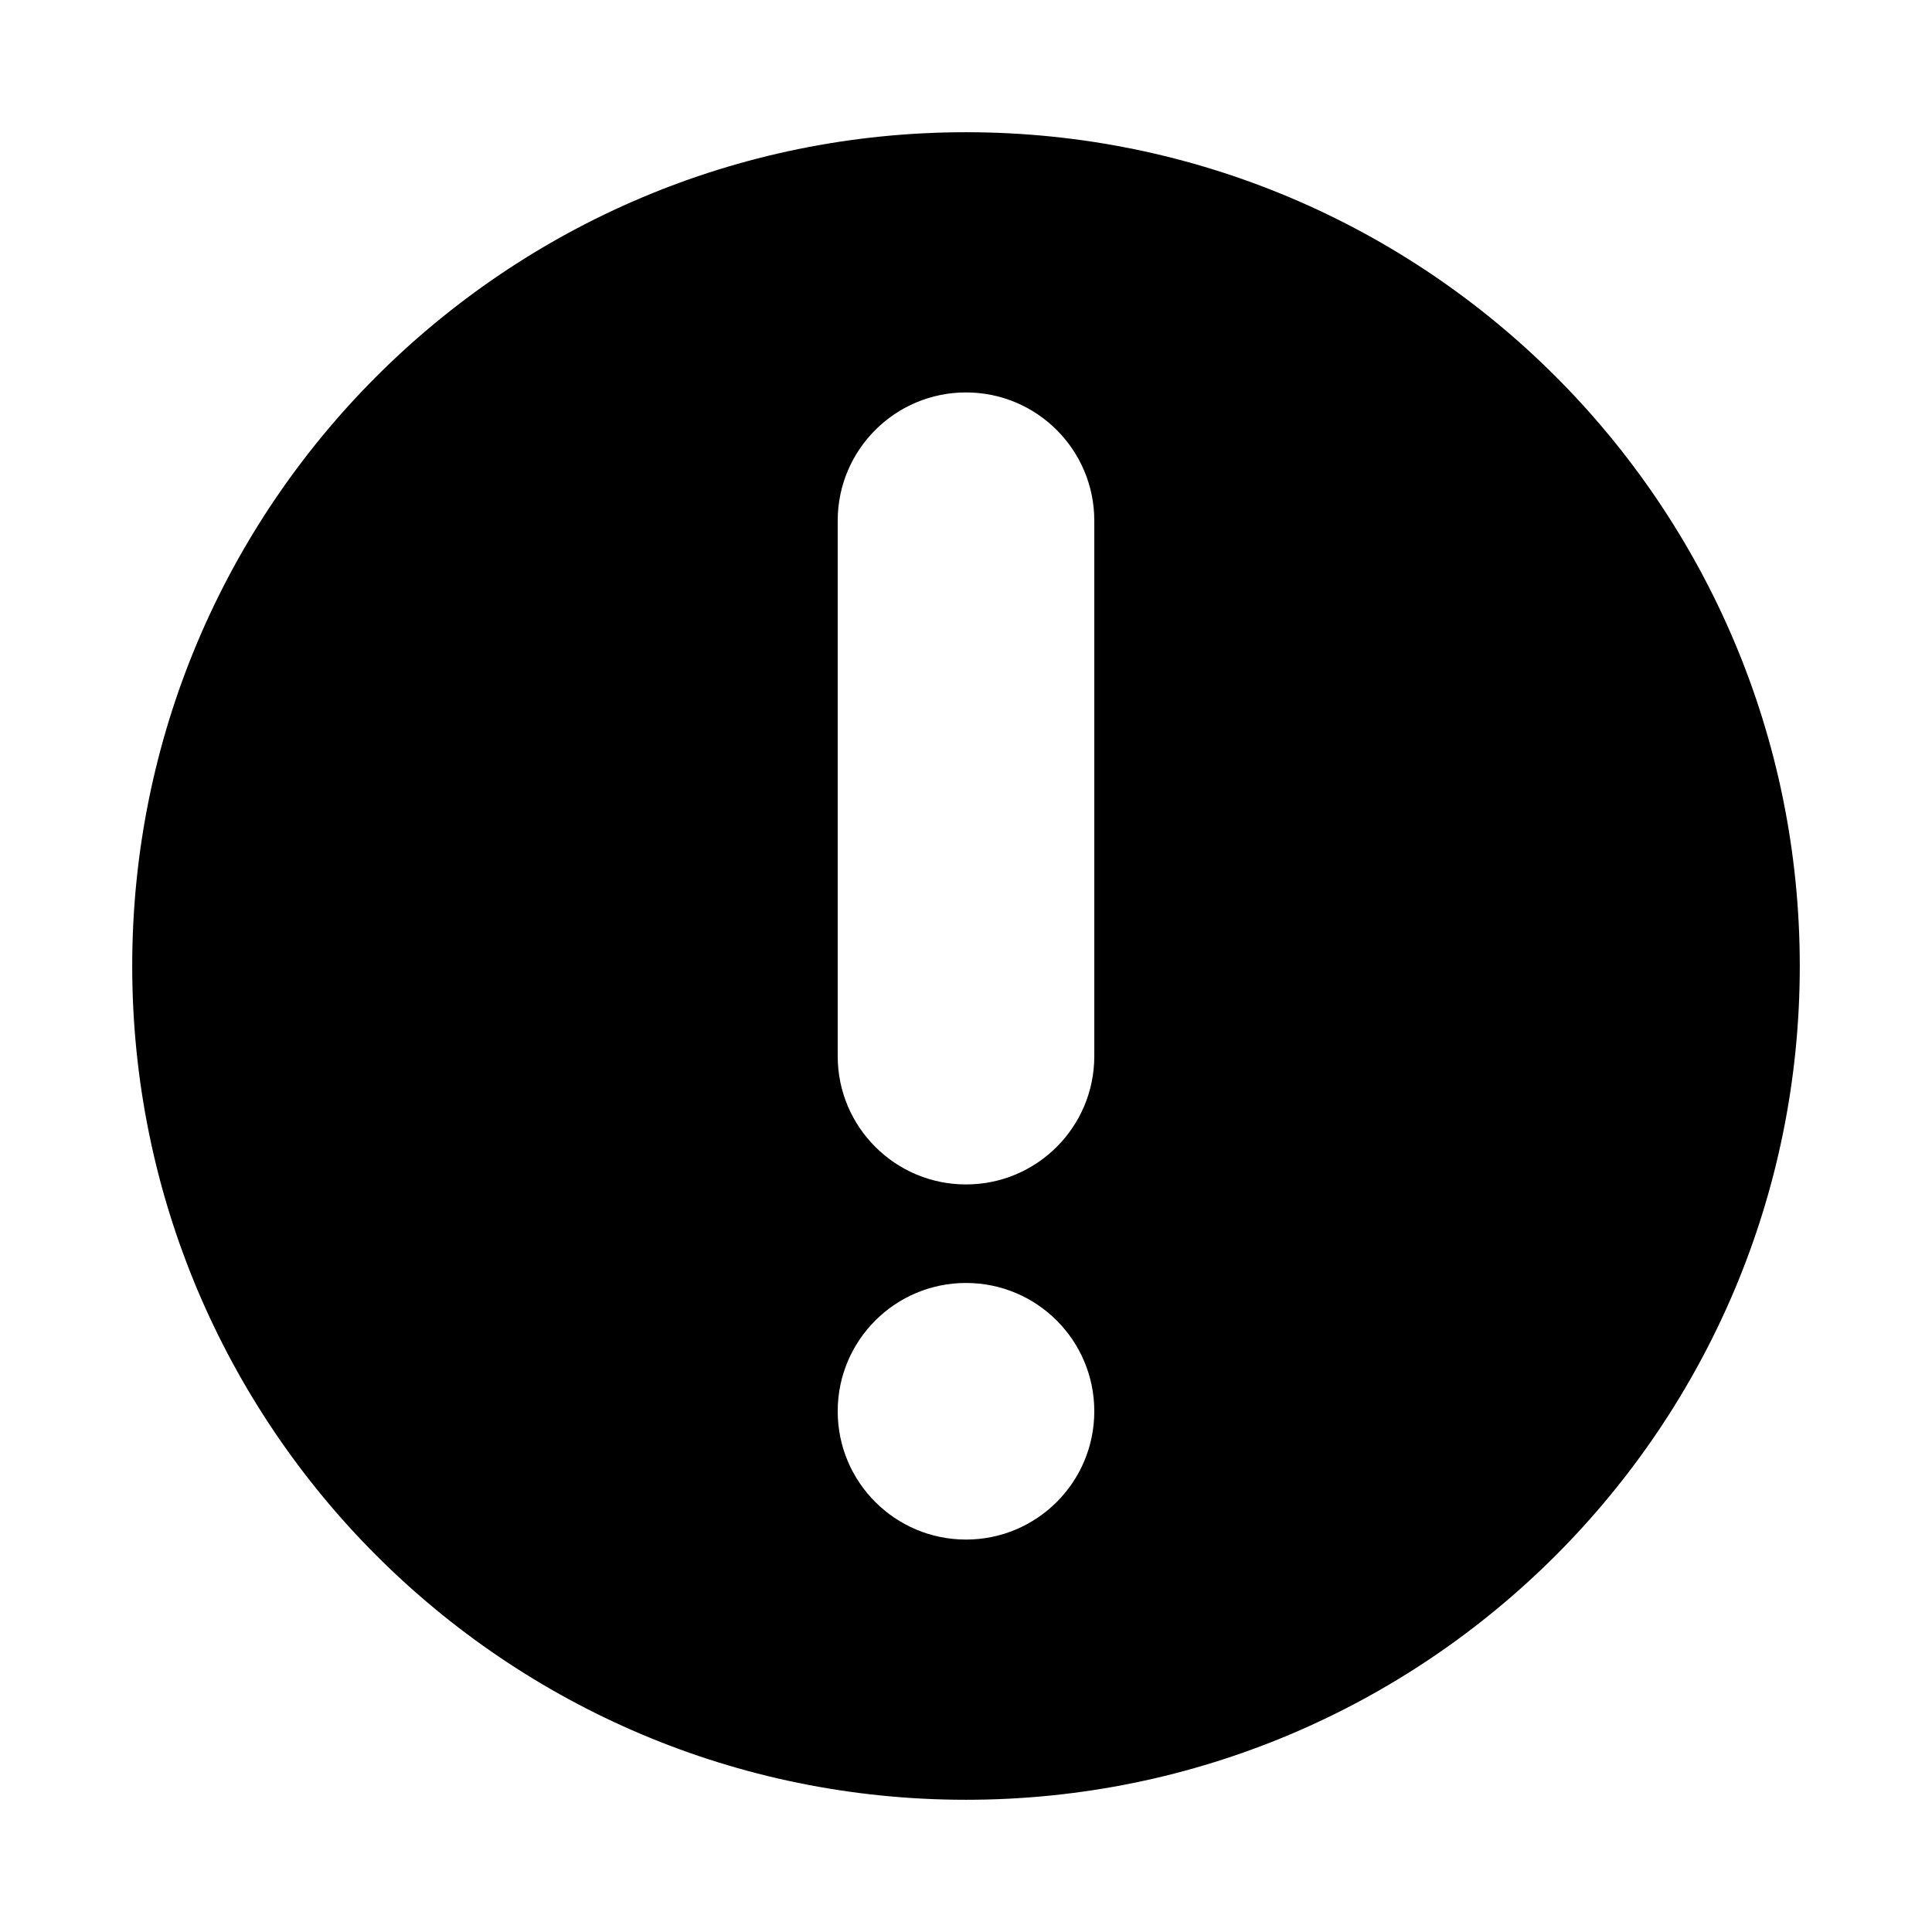 <?xml version="1.0" encoding="utf-8"?>
<!-- Generated by IcoMoon.io -->
<!DOCTYPE svg PUBLIC "-//W3C//DTD SVG 1.1//EN" "http://www.w3.org/Graphics/SVG/1.1/DTD/svg11.dtd">
<svg version="1.1" xmlns="http://www.w3.org/2000/svg" xmlns:xlink="http://www.w3.org/1999/xlink" width="32" height="32" viewBox="0 0 32 32">
	<path d="M16 2.19c-7.627 0-13.81 6.183-13.81 13.81s6.183 13.81 13.81 13.81c7.627 0 13.81-6.183 13.81-13.81s-6.183-13.81-13.81-13.81zM16 25.5c-1.174 0-2.125-0.951-2.125-2.125s0.951-2.125 2.125-2.125c1.174 0 2.125 0.951 2.125 2.125s-0.951 2.125-2.125 2.125zM18.125 17.493c0 1.174-0.951 2.125-2.125 2.125s-2.125-0.952-2.125-2.125v-8.868c0-1.174 0.951-2.125 2.125-2.125s2.125 0.951 2.125 2.125v8.868z" fill="#000000"></path>
</svg>
